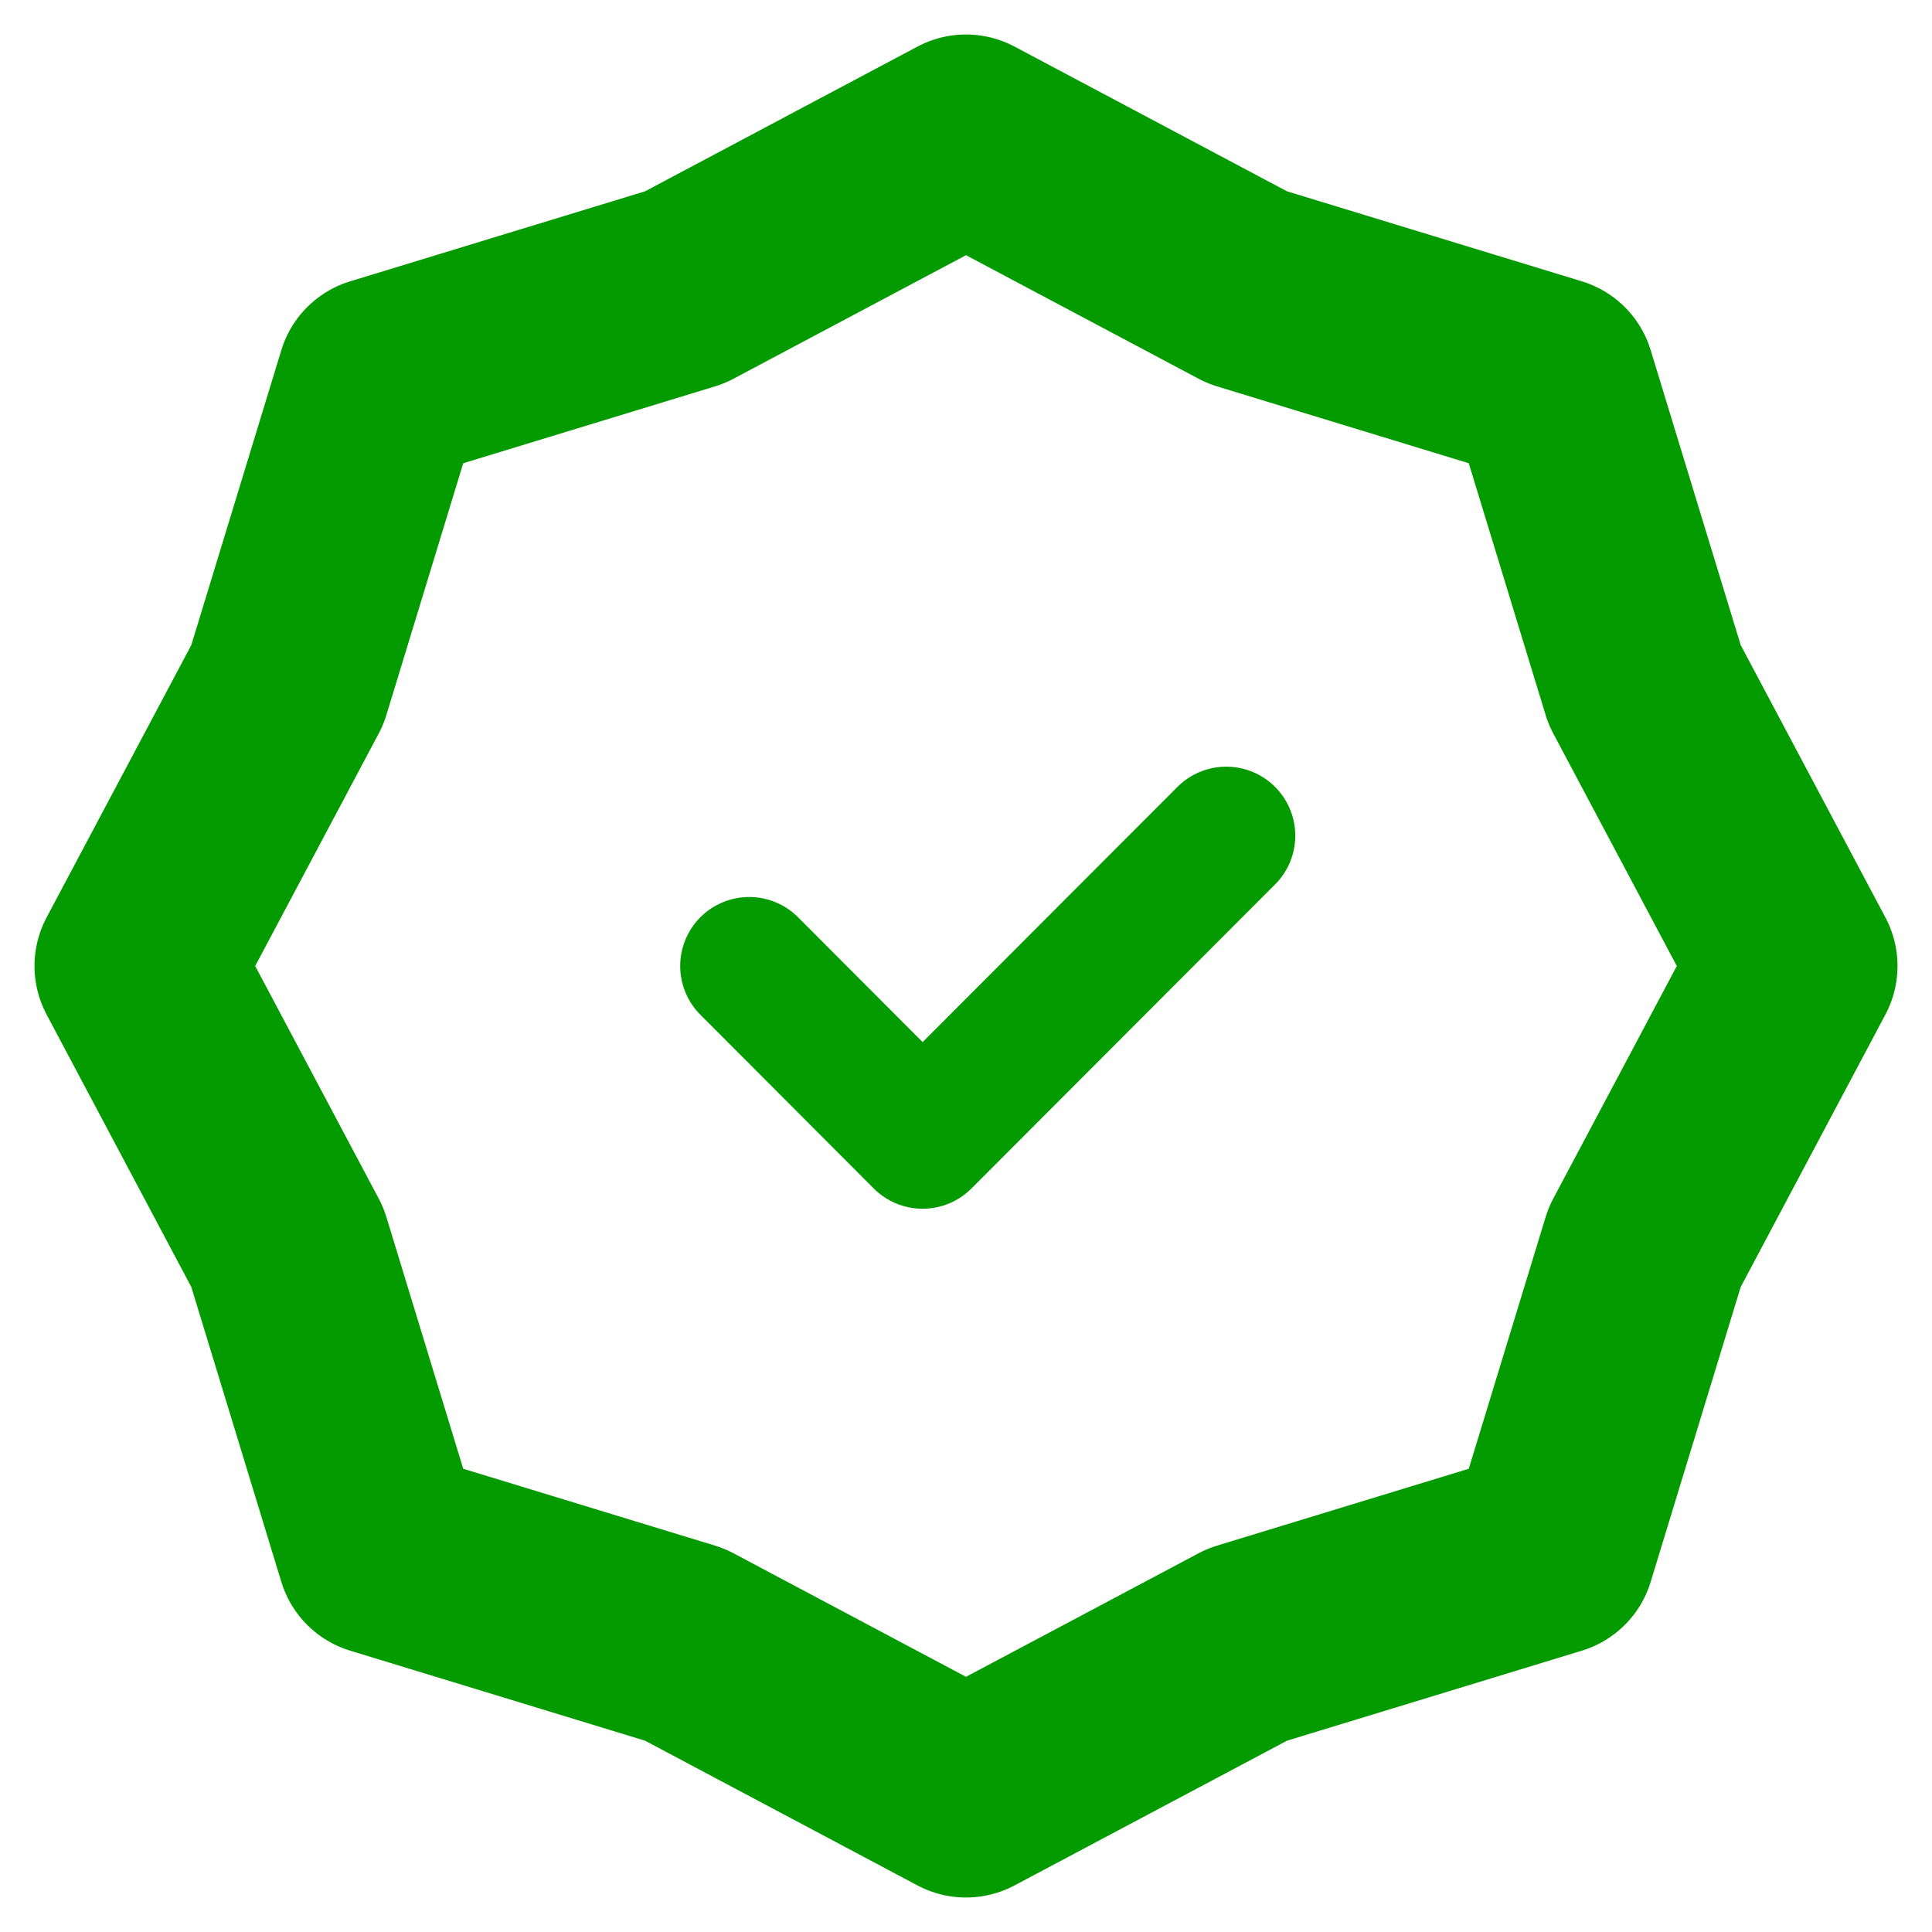 <svg width="28" height="28" viewBox="0 0 28 28" fill="none" xmlns="http://www.w3.org/2000/svg">
<path d="M26 14L23.835 18.076L22.488 22.488L18.076 23.835L14 26L9.925 23.835L5.512 22.488L4.165 18.076L2 14L4.165 9.925L5.512 5.512L9.925 4.165L14 2L18.076 4.165L22.488 5.512L23.835 9.925L26 14Z" stroke="#039B00" stroke-width="3" stroke-linecap="round" stroke-linejoin="round"/>
<path d="M10.858 14L13.371 16.518L17.772 12.111" stroke="#039B00" stroke-width="2" stroke-linecap="round" stroke-linejoin="round"/>
</svg>
